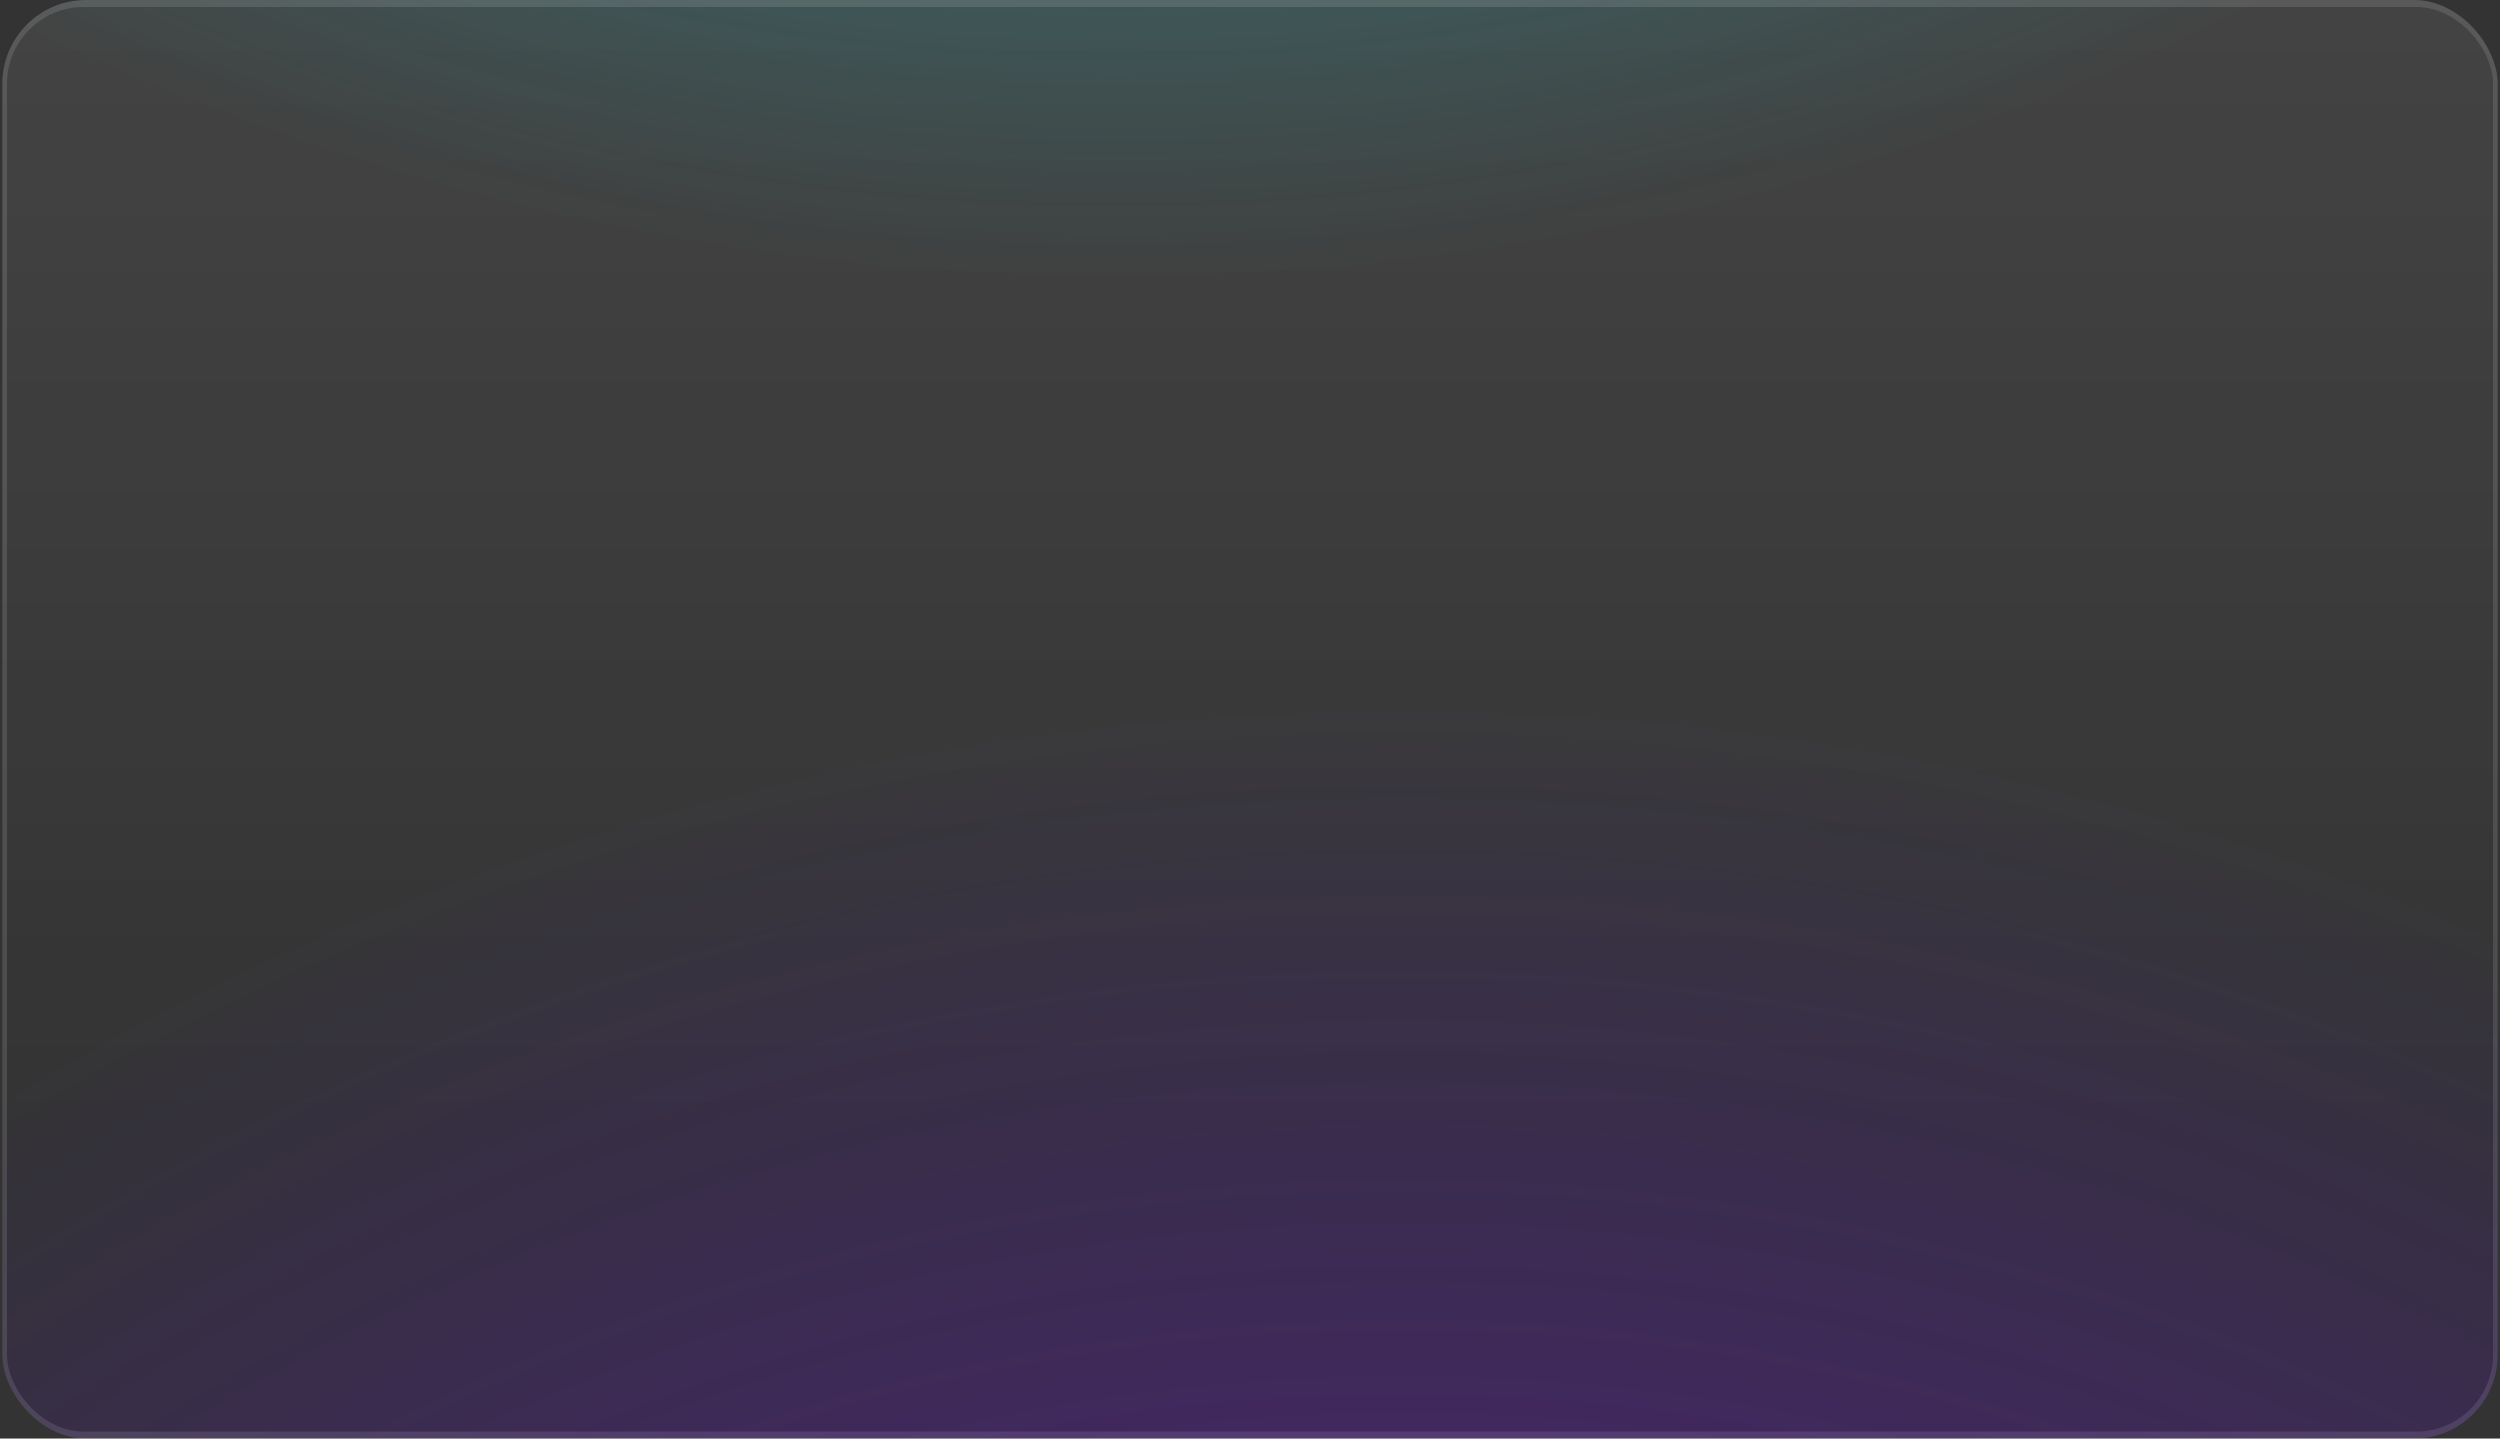 <svg width="358" height="206" viewBox="0 0 358 206" fill="none" xmlns="http://www.w3.org/2000/svg">
<rect x="0" y="0" width="358" height="206" fill="#333333" stroke="none"/>
<g clip-path="url(#clip0_6_3796)">
<circle cx="159.833" cy="-324" r="382" fill="url(#paint0_radial_6_3796)"/>
<rect width="358" height="206" rx="12" fill="url(#paint1_linear_6_3796)" fill-opacity="0.08"/>
<rect x="0.5" y="0.5" width="357" height="205" rx="11.5" stroke="white" stroke-opacity="0.12"/>
<g style="mix-blend-mode:plus-lighter" opacity="0.8">
<circle cx="232.333" cy="534.5" r="480.5" fill="url(#paint2_radial_6_3796)"/>
</g>
</g>
<defs>
<radialGradient id="paint0_radial_6_3796" cx="0" cy="0" r="1" gradientUnits="userSpaceOnUse" gradientTransform="translate(158.851 -324.982) rotate(-4.496) scale(365.396)">
<stop stop-color="#87A4DD"/>
<stop offset="1" stop-color="#00F3F3" stop-opacity="0"/>
</radialGradient>
<linearGradient id="paint1_linear_6_3796" x1="179" y1="0" x2="179" y2="206" gradientUnits="userSpaceOnUse">
<stop stop-color="white"/>
<stop offset="0.785" stop-color="white" stop-opacity="0"/>
</linearGradient>
<radialGradient id="paint2_radial_6_3796" cx="0" cy="0" r="1" gradientUnits="userSpaceOnUse" gradientTransform="translate(198.156 492.28) rotate(-137.904) scale(392.869)">
<stop stop-color="#D700FA"/>
<stop offset="1" stop-color="#5000FA" stop-opacity="0"/>
</radialGradient>
<clipPath id="clip0_6_3796">
<rect x="0.333" width="357.333" height="206" rx="12" fill="white"/>
</clipPath>
</defs>
</svg>
